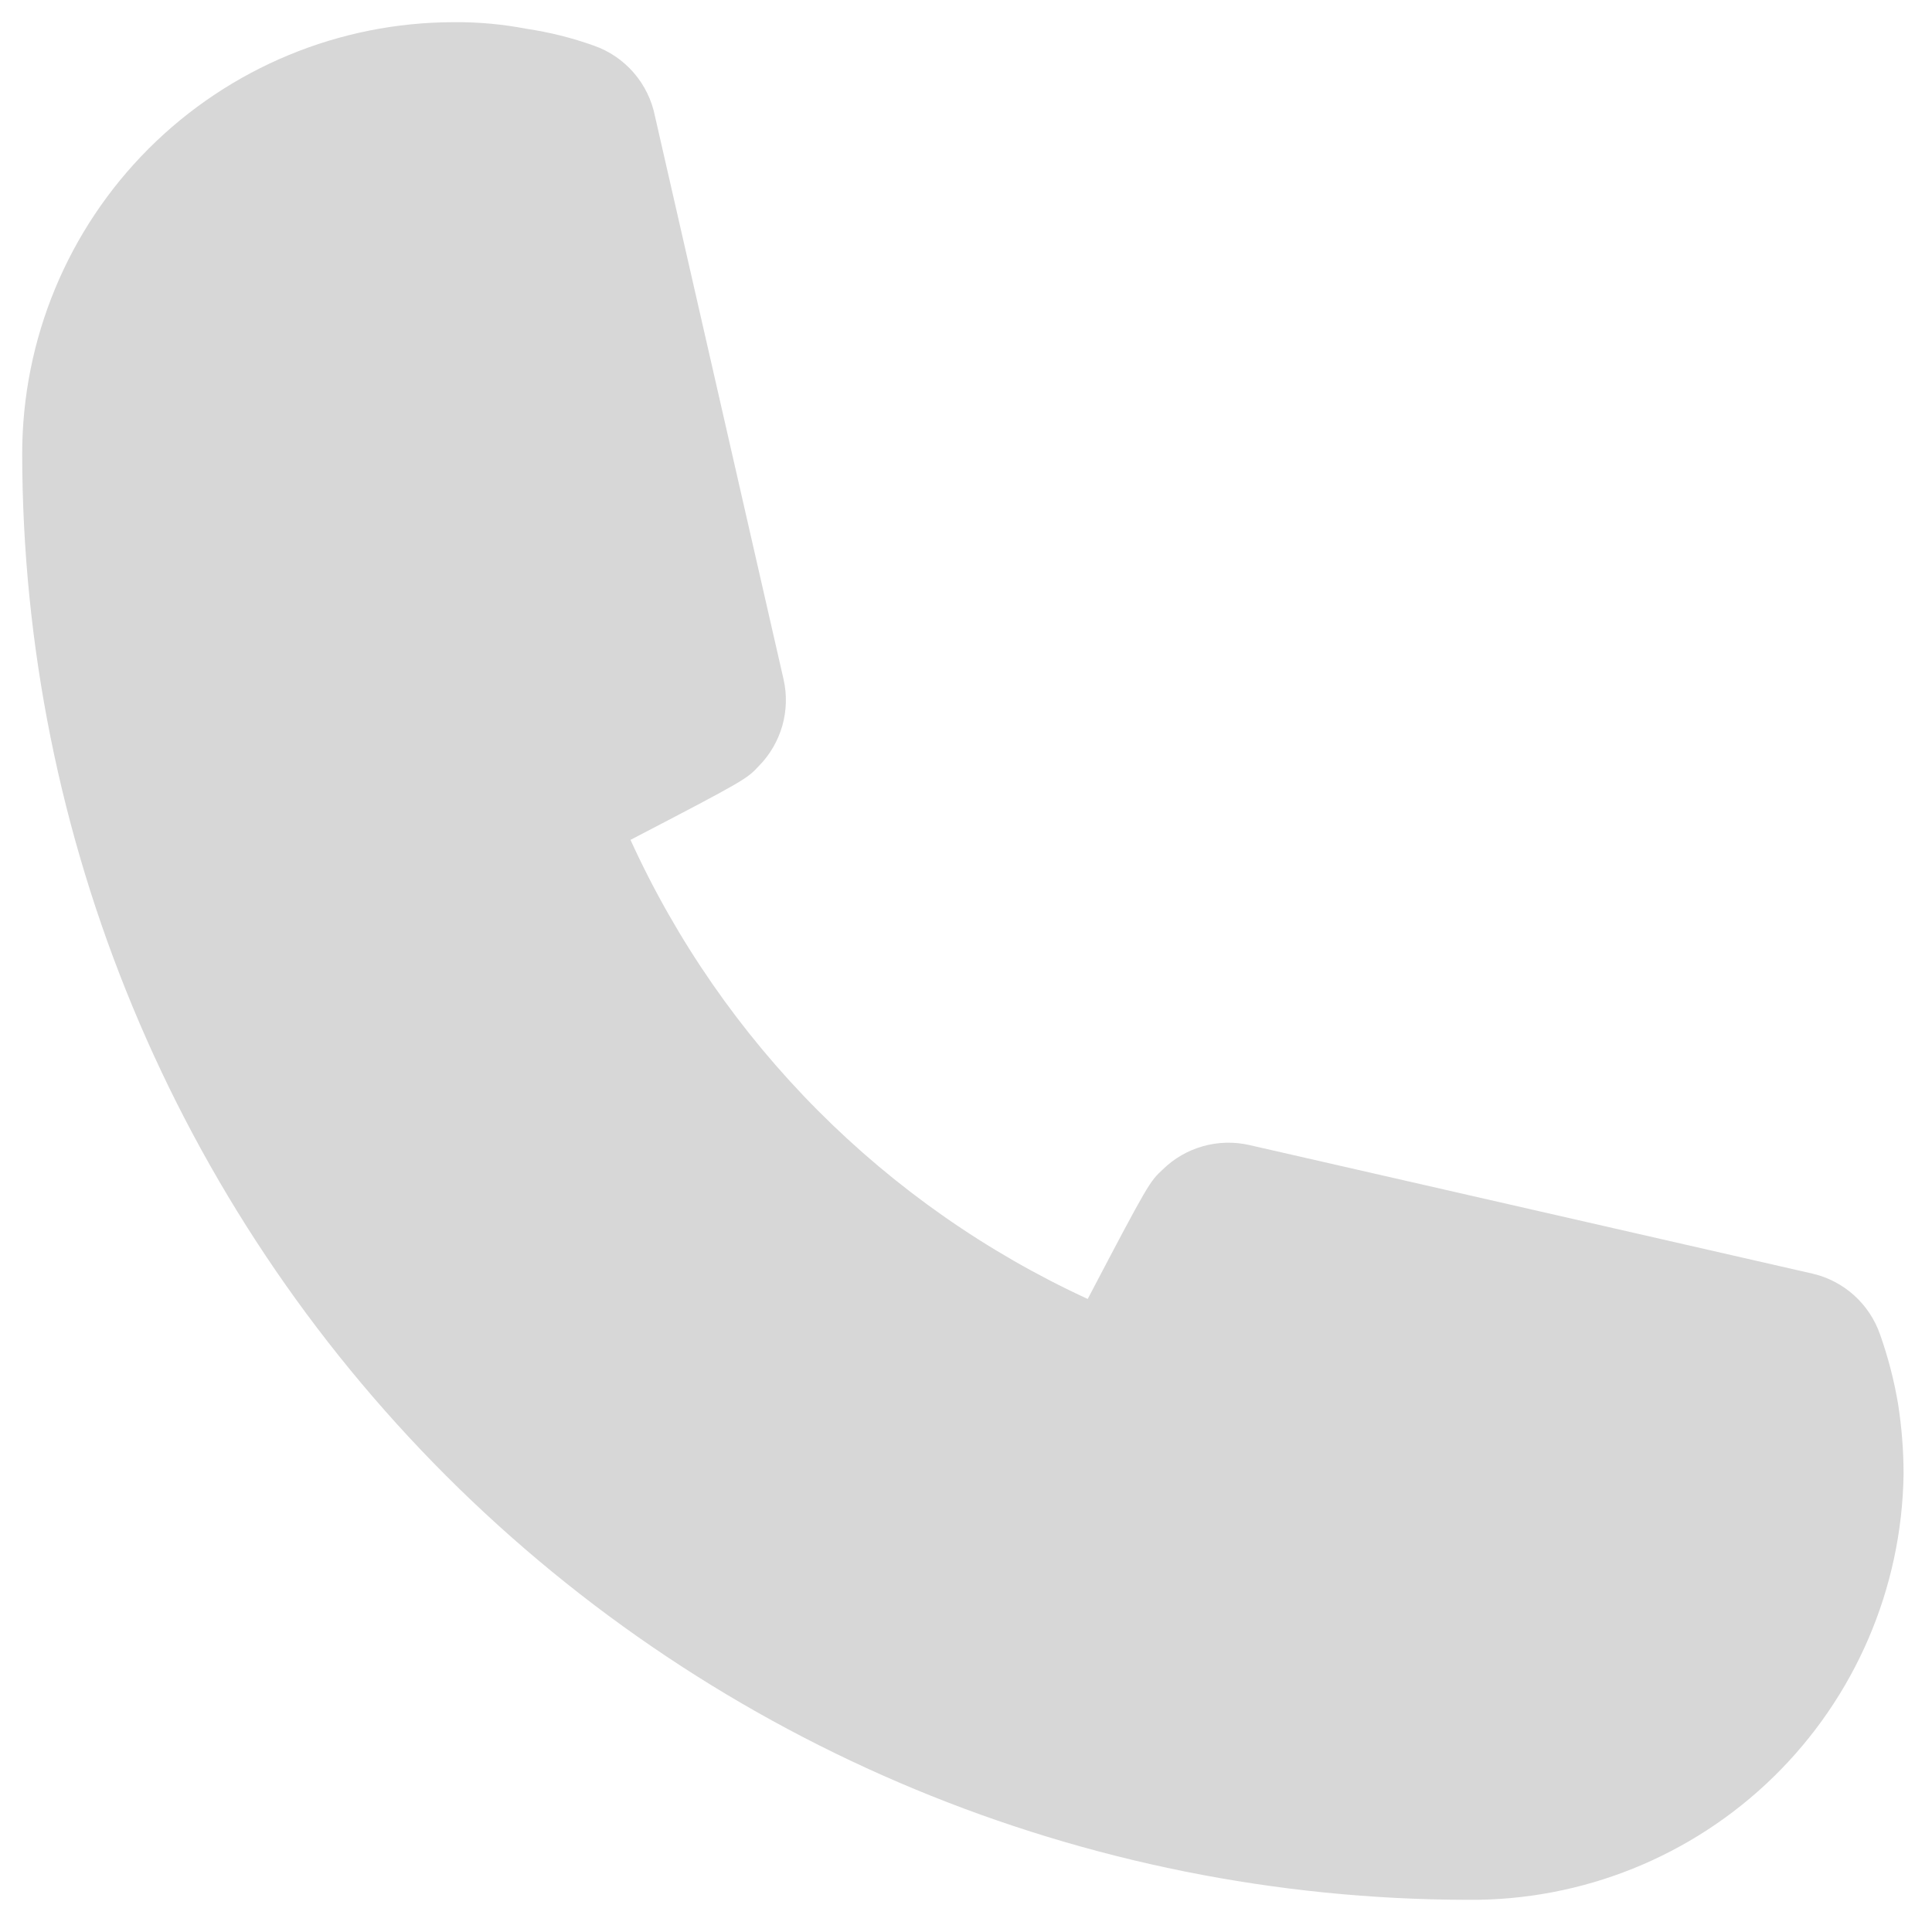 <svg width="35" height="35" viewBox="0 0 35 35" fill="none" xmlns="http://www.w3.org/2000/svg">
<path d="M26.593 34.417C19.65 34.408 12.993 31.645 8.083 26.736C3.173 21.826 0.411 15.169 0.402 8.225C0.402 6.15 1.226 4.16 2.693 2.693C4.16 1.226 6.15 0.402 8.225 0.402C8.664 0.398 9.103 0.438 9.535 0.521C9.952 0.583 10.362 0.685 10.759 0.827C11.039 0.925 11.287 1.094 11.481 1.318C11.675 1.542 11.807 1.812 11.865 2.103L14.195 12.307C14.258 12.584 14.25 12.872 14.173 13.146C14.095 13.419 13.951 13.669 13.752 13.872C13.531 14.11 13.514 14.127 11.422 15.215C13.098 18.89 16.037 21.842 19.705 23.532C20.811 21.423 20.828 21.406 21.066 21.185C21.269 20.986 21.519 20.842 21.792 20.765C22.065 20.688 22.354 20.68 22.631 20.743L32.835 23.073C33.116 23.138 33.376 23.274 33.59 23.467C33.804 23.661 33.966 23.905 34.06 24.178C34.203 24.582 34.311 24.997 34.383 25.42C34.451 25.847 34.485 26.28 34.485 26.712C34.453 28.779 33.606 30.748 32.127 32.192C30.649 33.635 28.659 34.435 26.593 34.417Z" fill="#D7D7D7"/>
</svg>
